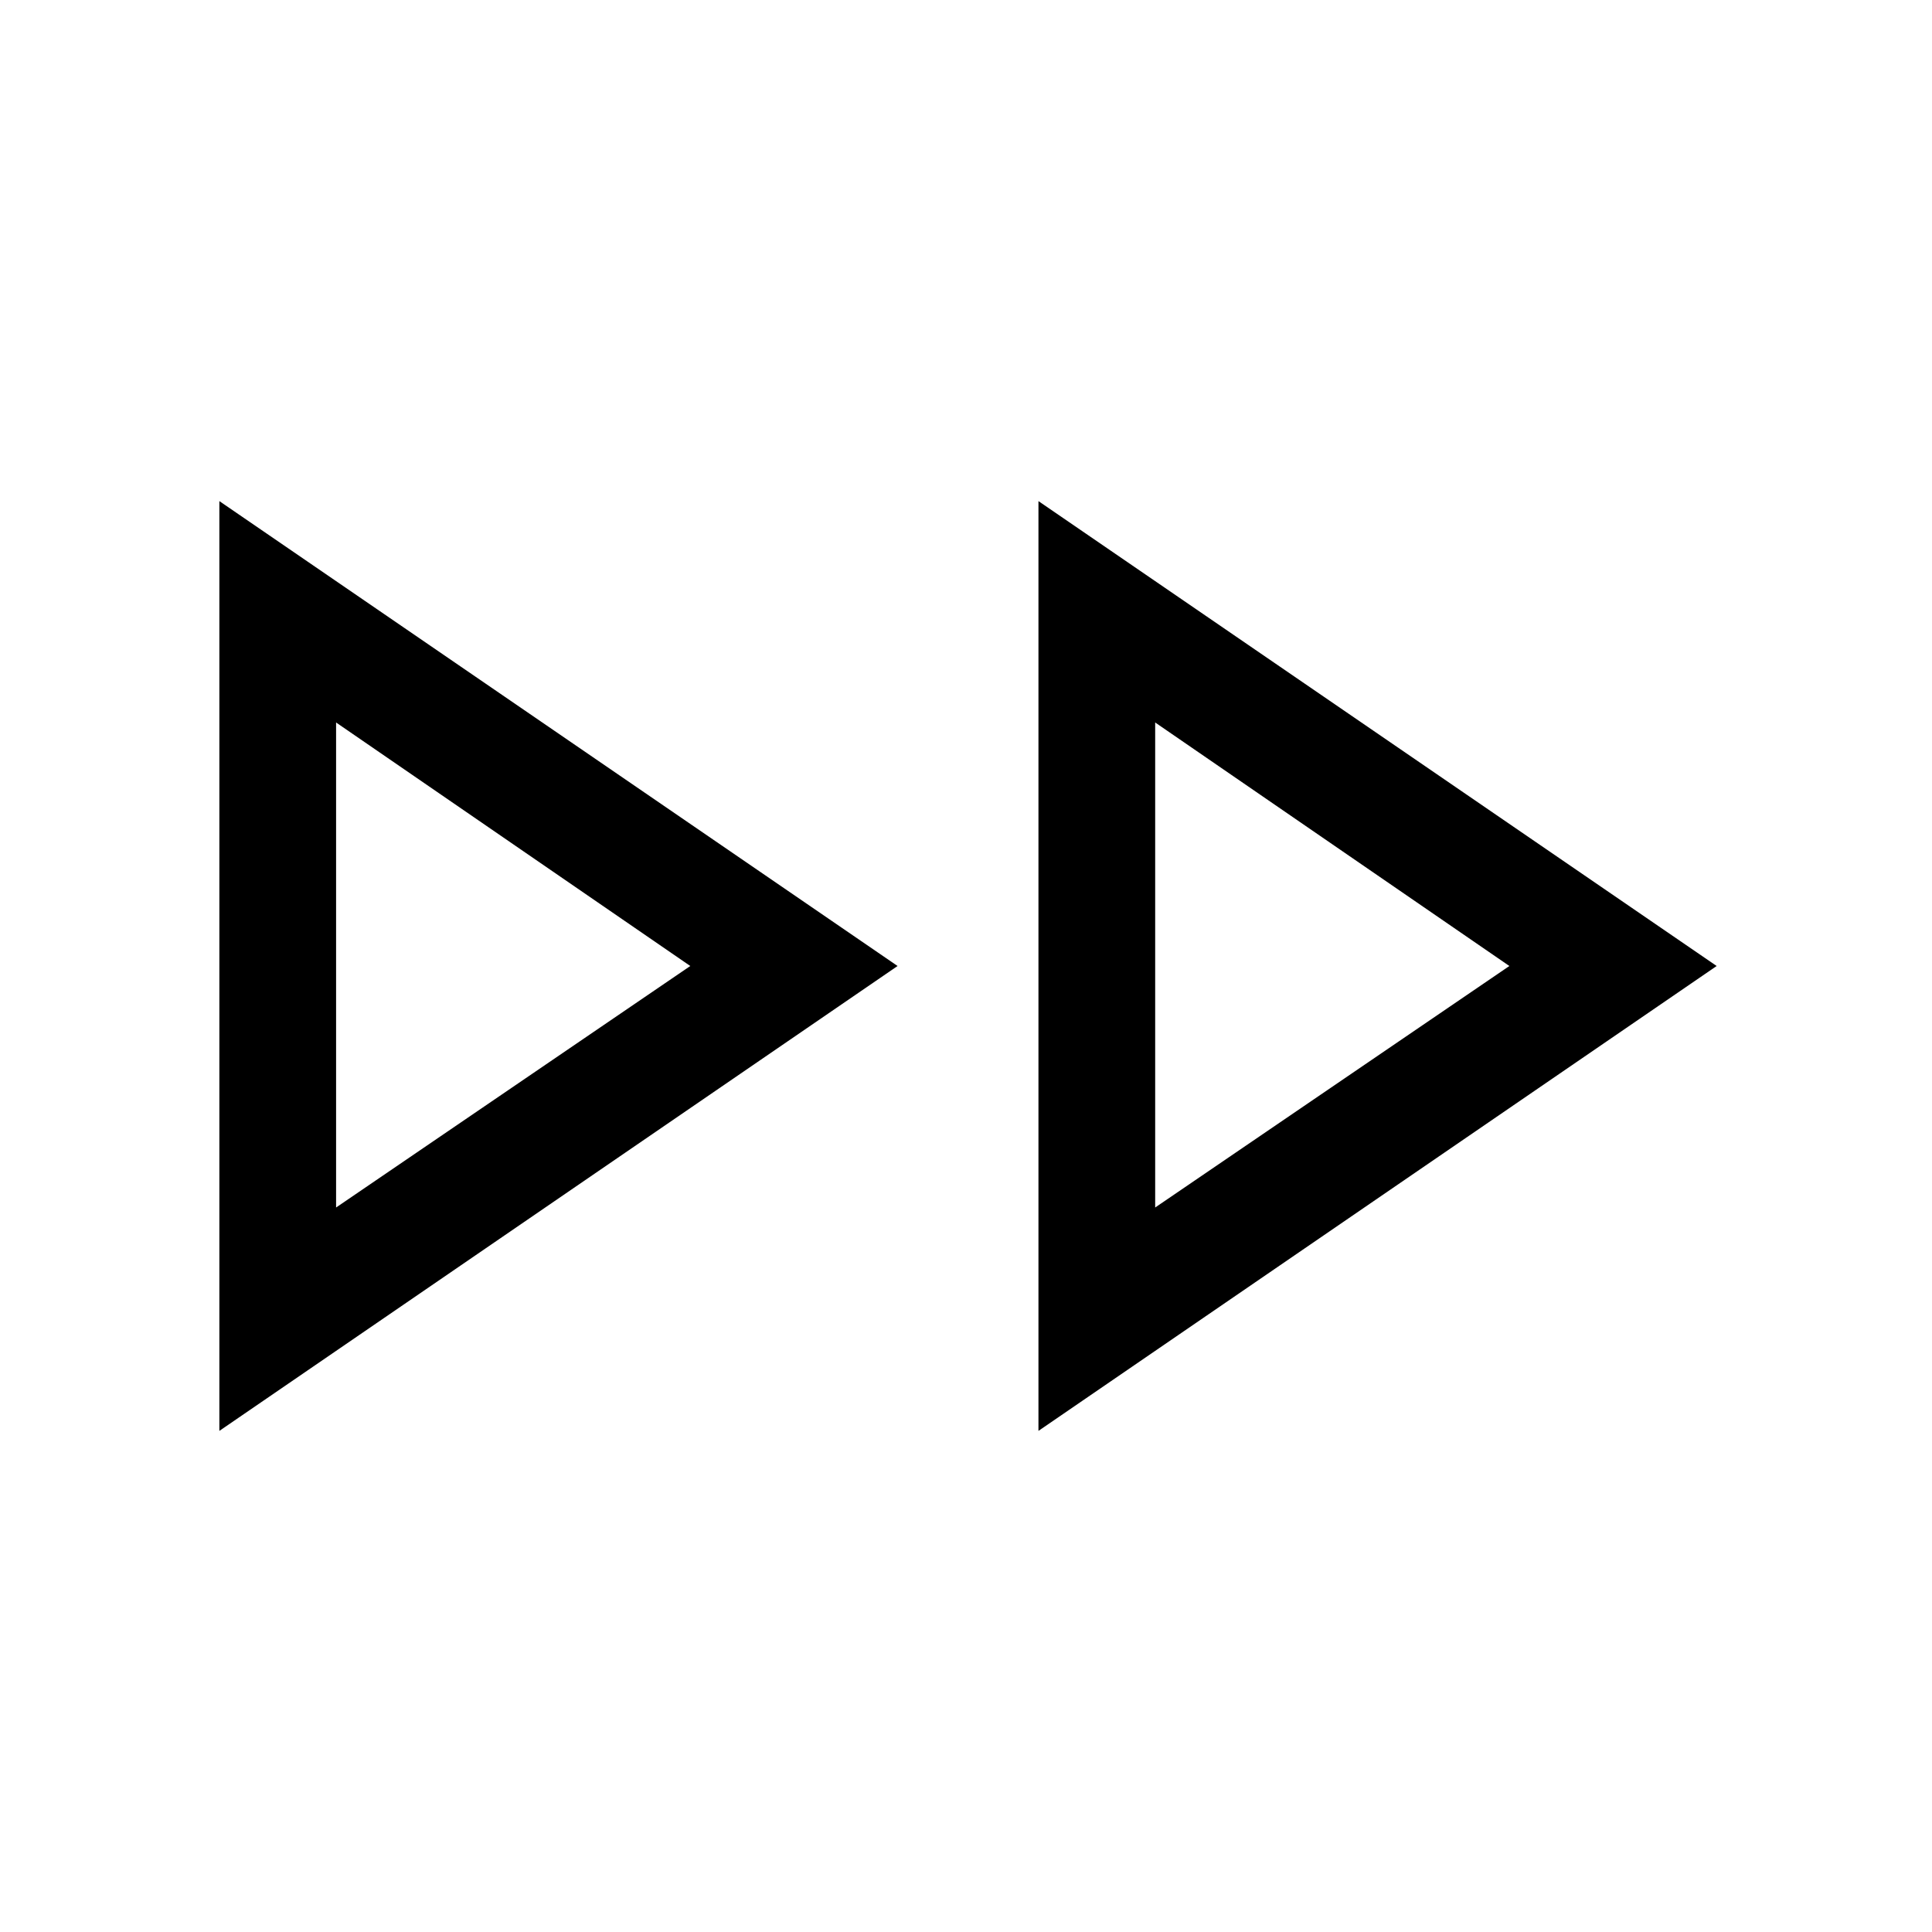 <svg xmlns="http://www.w3.org/2000/svg" height="48" width="48"><path d="M5.45 35.55V12.45L22.3 24ZM25.8 35.55V12.45L42.65 24ZM8.35 24ZM28.7 24ZM8.35 30 17.15 24 8.35 17.95ZM28.7 30 37.5 24 28.7 17.95Z"/></svg>